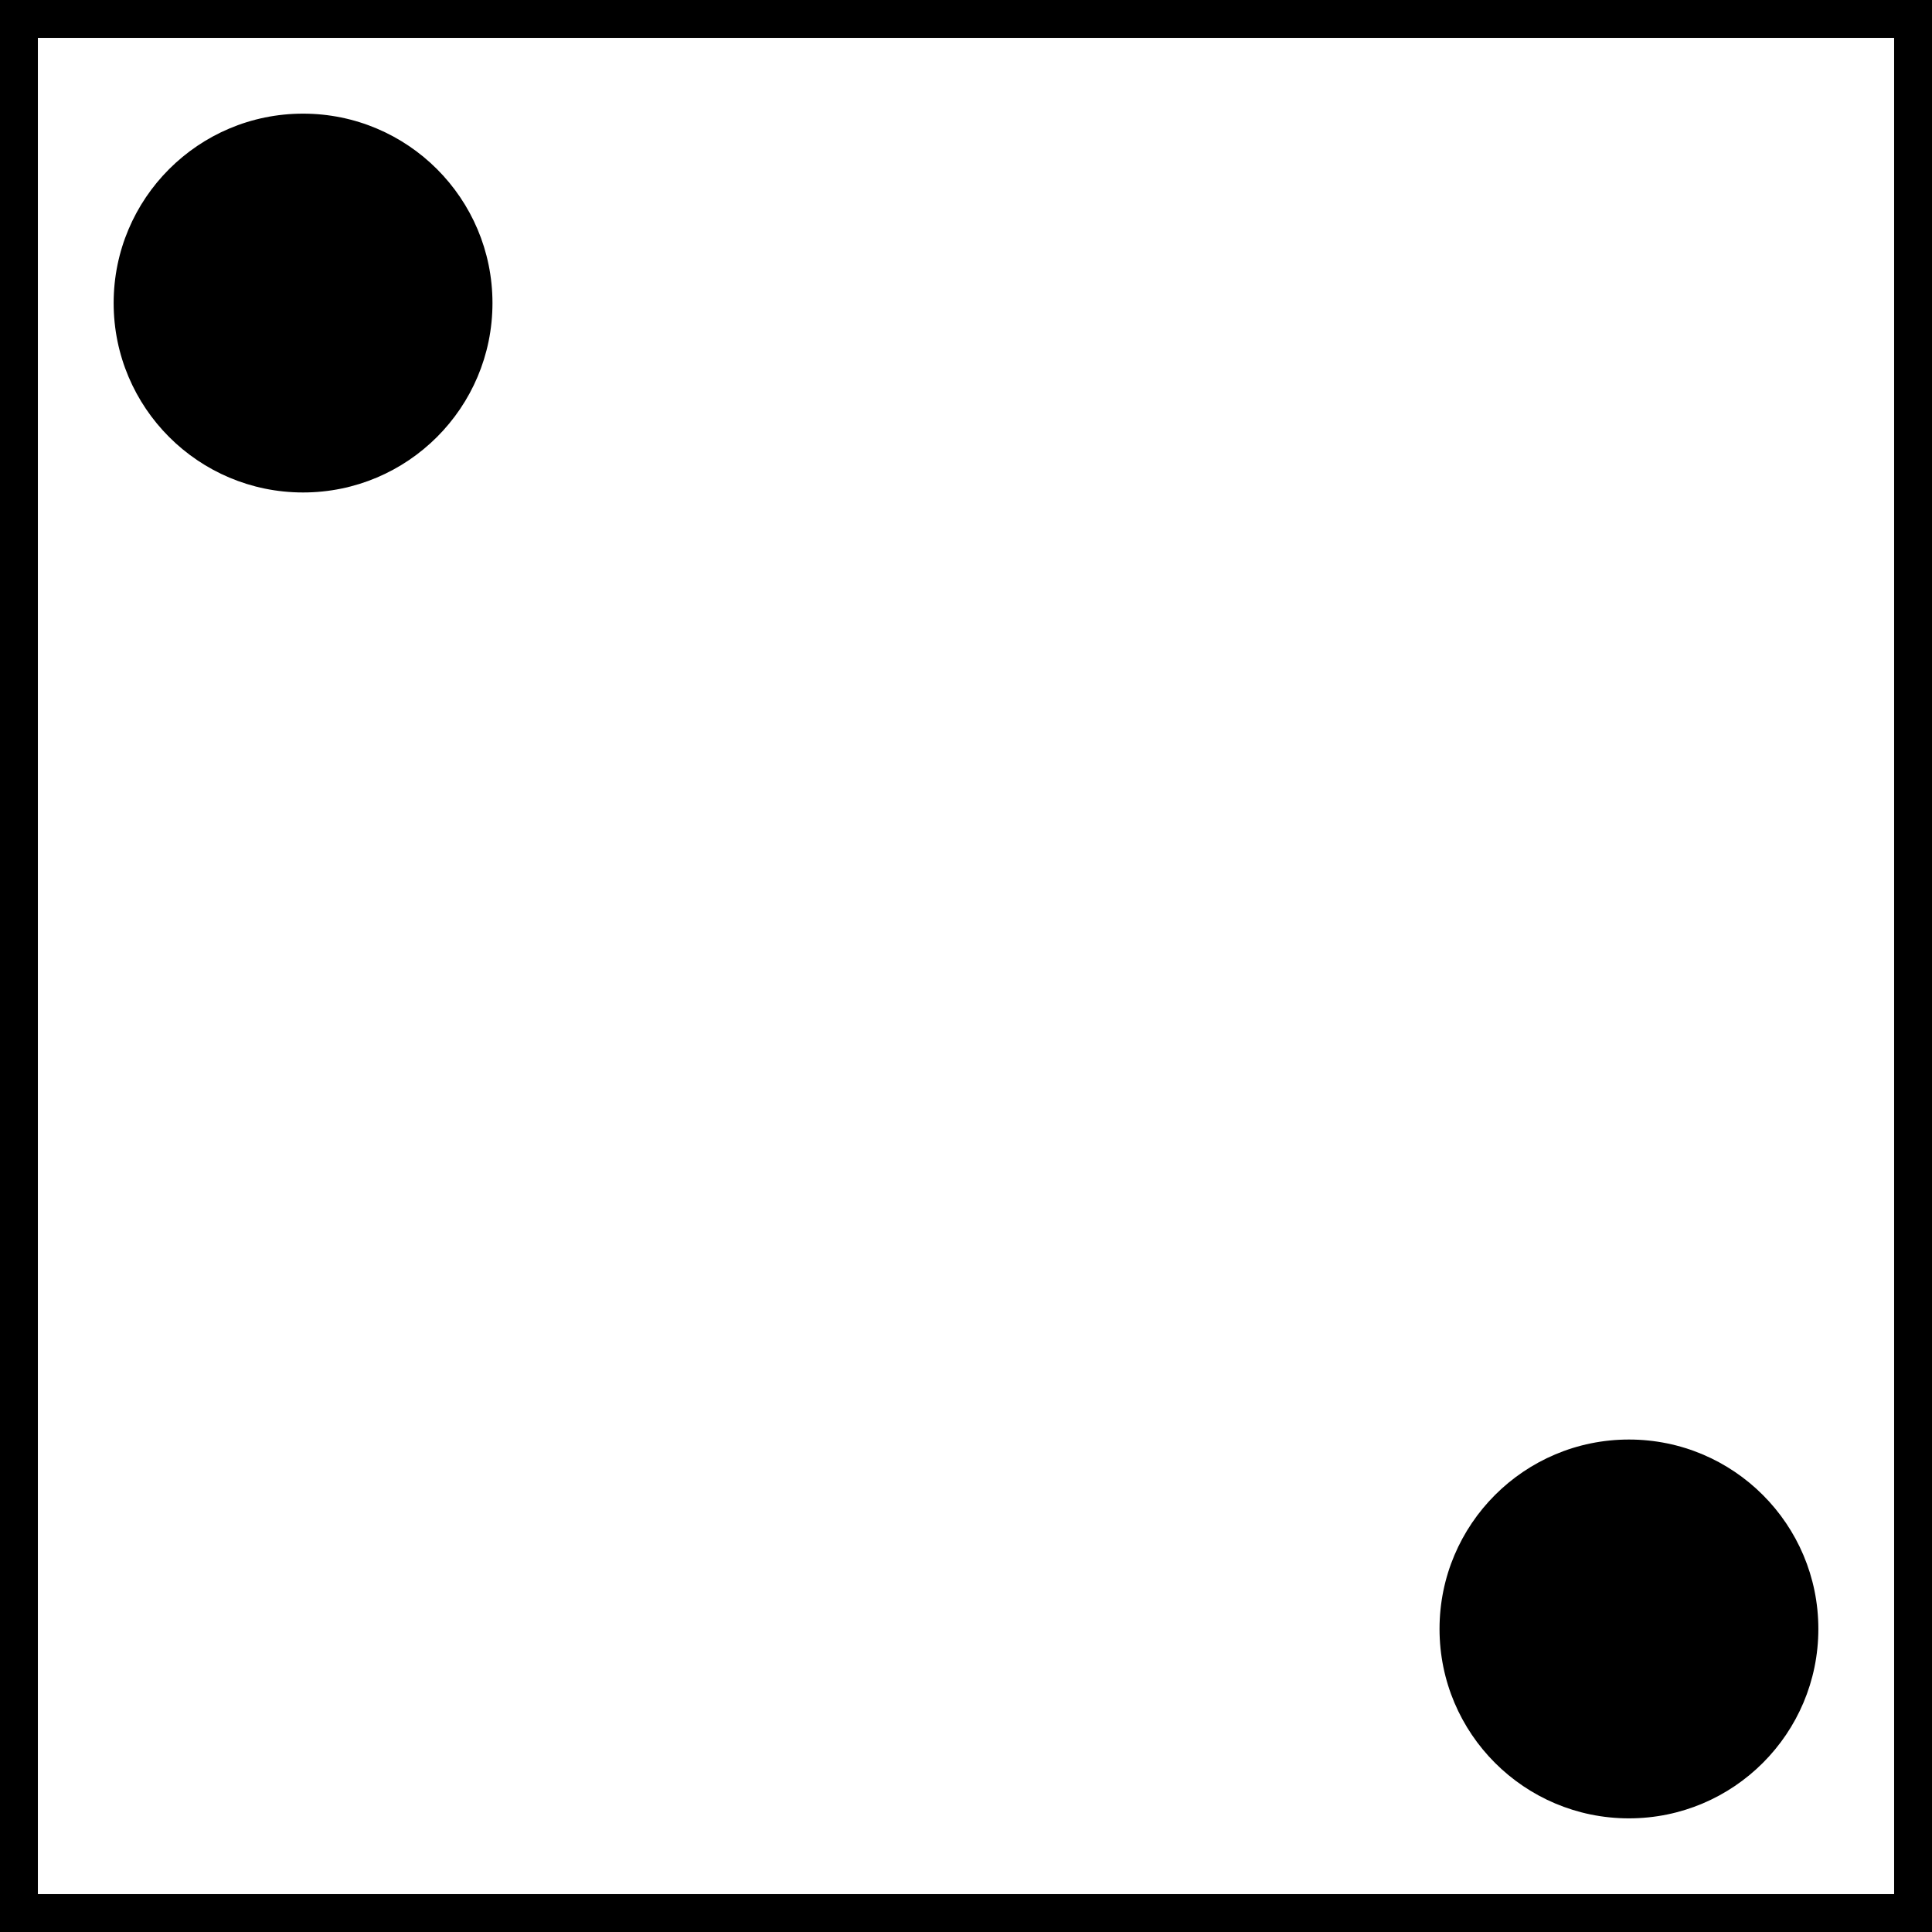 <svg width="102" height="102" viewBox="0 0 102 102" fill="none" xmlns="http://www.w3.org/2000/svg">
<rect x="0" y="0" width="102" height="102" fill="#808080" stroke="none"/>
<rect x="1" y="1" width="100" height="100" fill="white"/>
<path d="M26 16C26 21.523 21.523 26 16 26C10.477 26 6 21.523 6 16C6 10.477 10.477 6 16 6C21.523 6 26 10.477 26 16Z" fill="black"/>
<path d="M96 86C96 91.523 91.523 96 86 96C80.477 96 76 91.523 76 86C76 80.477 80.477 76 86 76C91.523 76 96 80.477 96 86Z" fill="black"/>
<path d="M1 1V0H0V1H1ZM101 1H102V0H101V1ZM101 101V102H102V101H101ZM1 101H0V102H1V101ZM1 2H101V0H1V2ZM100 1V101H102V1H100ZM101 100H1V102H101V100ZM2 101V1H0V101H2Z" fill="black"/>
</svg>
